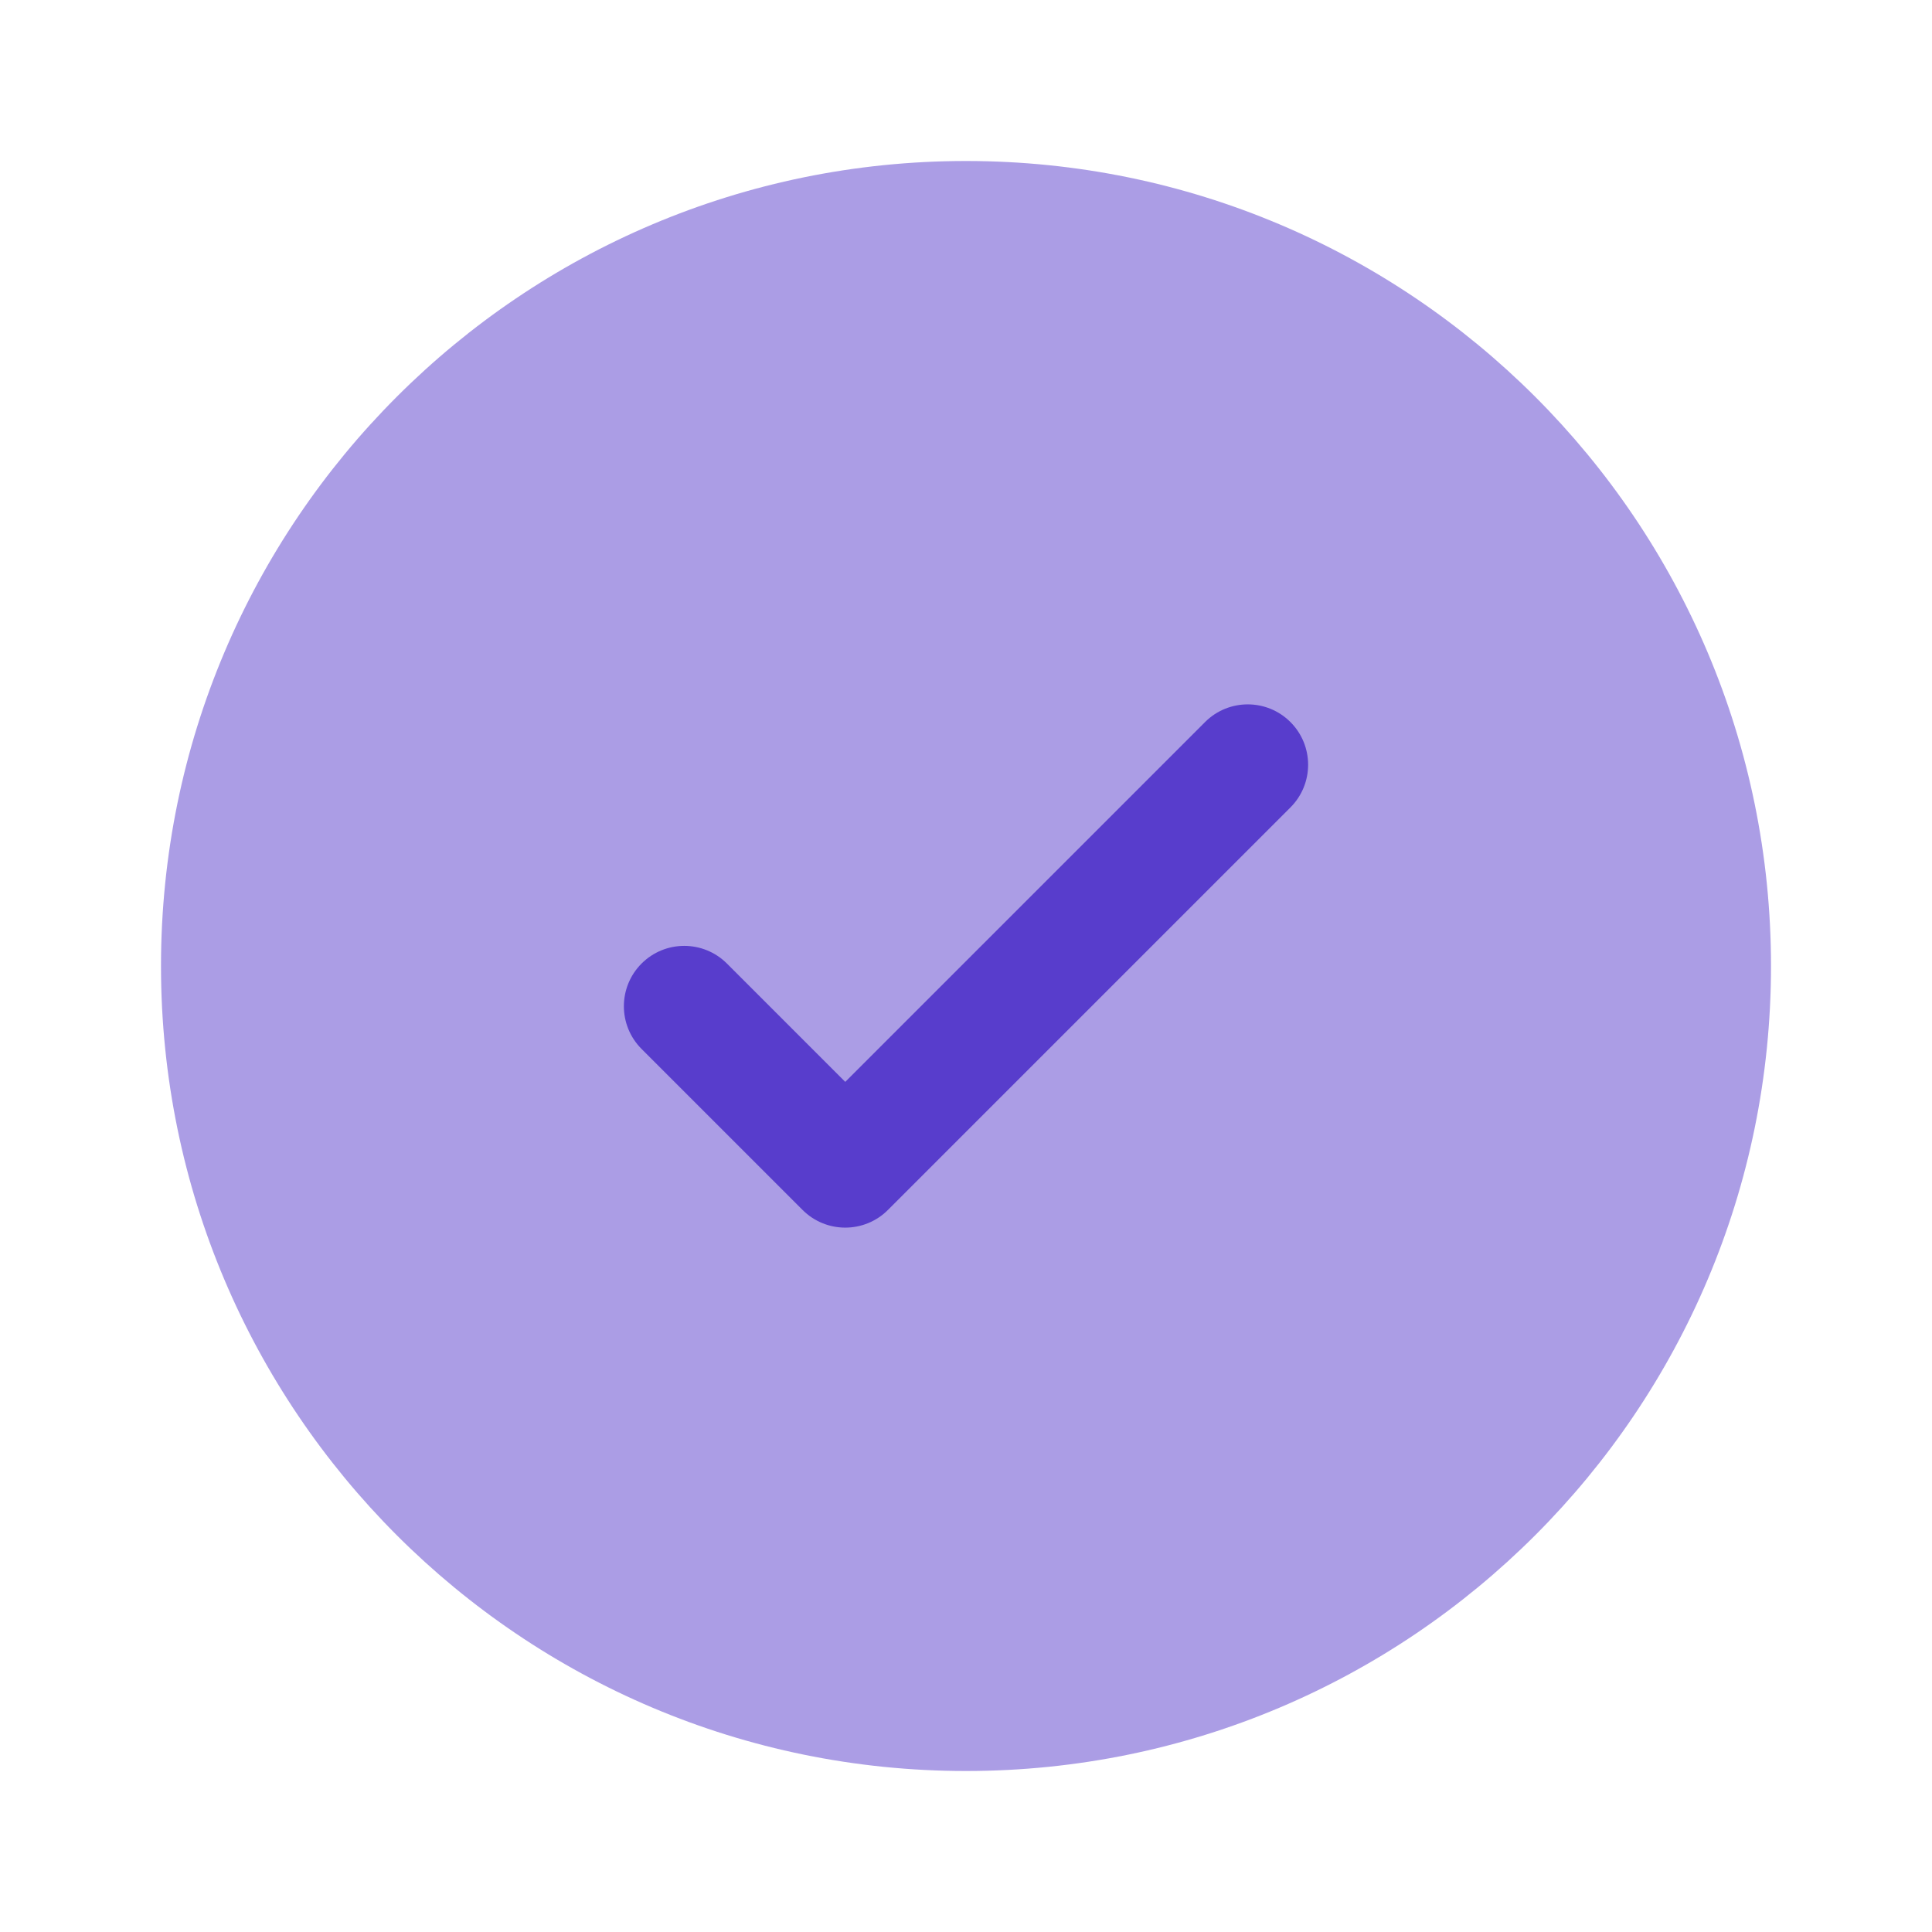 <svg width="220" height="220" viewBox="0 0 220 220" fill="none" xmlns="http://www.w3.org/2000/svg">
<path opacity="0.5" d="M201.667 110C201.667 160.626 160.626 201.667 110 201.667C59.374 201.667 18.333 160.626 18.333 110C18.333 59.374 59.374 18.333 110 18.333C160.626 18.333 201.667 59.374 201.667 110Z" fill="#583DCC"/>
<path d="M146.944 82.222C149.629 84.907 149.629 89.26 146.944 91.944L101.111 137.778C98.426 140.463 94.074 140.463 91.389 137.778L73.055 119.444C70.371 116.76 70.371 112.407 73.055 109.722C75.74 107.037 80.093 107.037 82.778 109.722L96.25 123.194L116.736 102.708L137.222 82.222C139.907 79.537 144.259 79.537 146.944 82.222Z" fill="#583DCC"/>
</svg>
